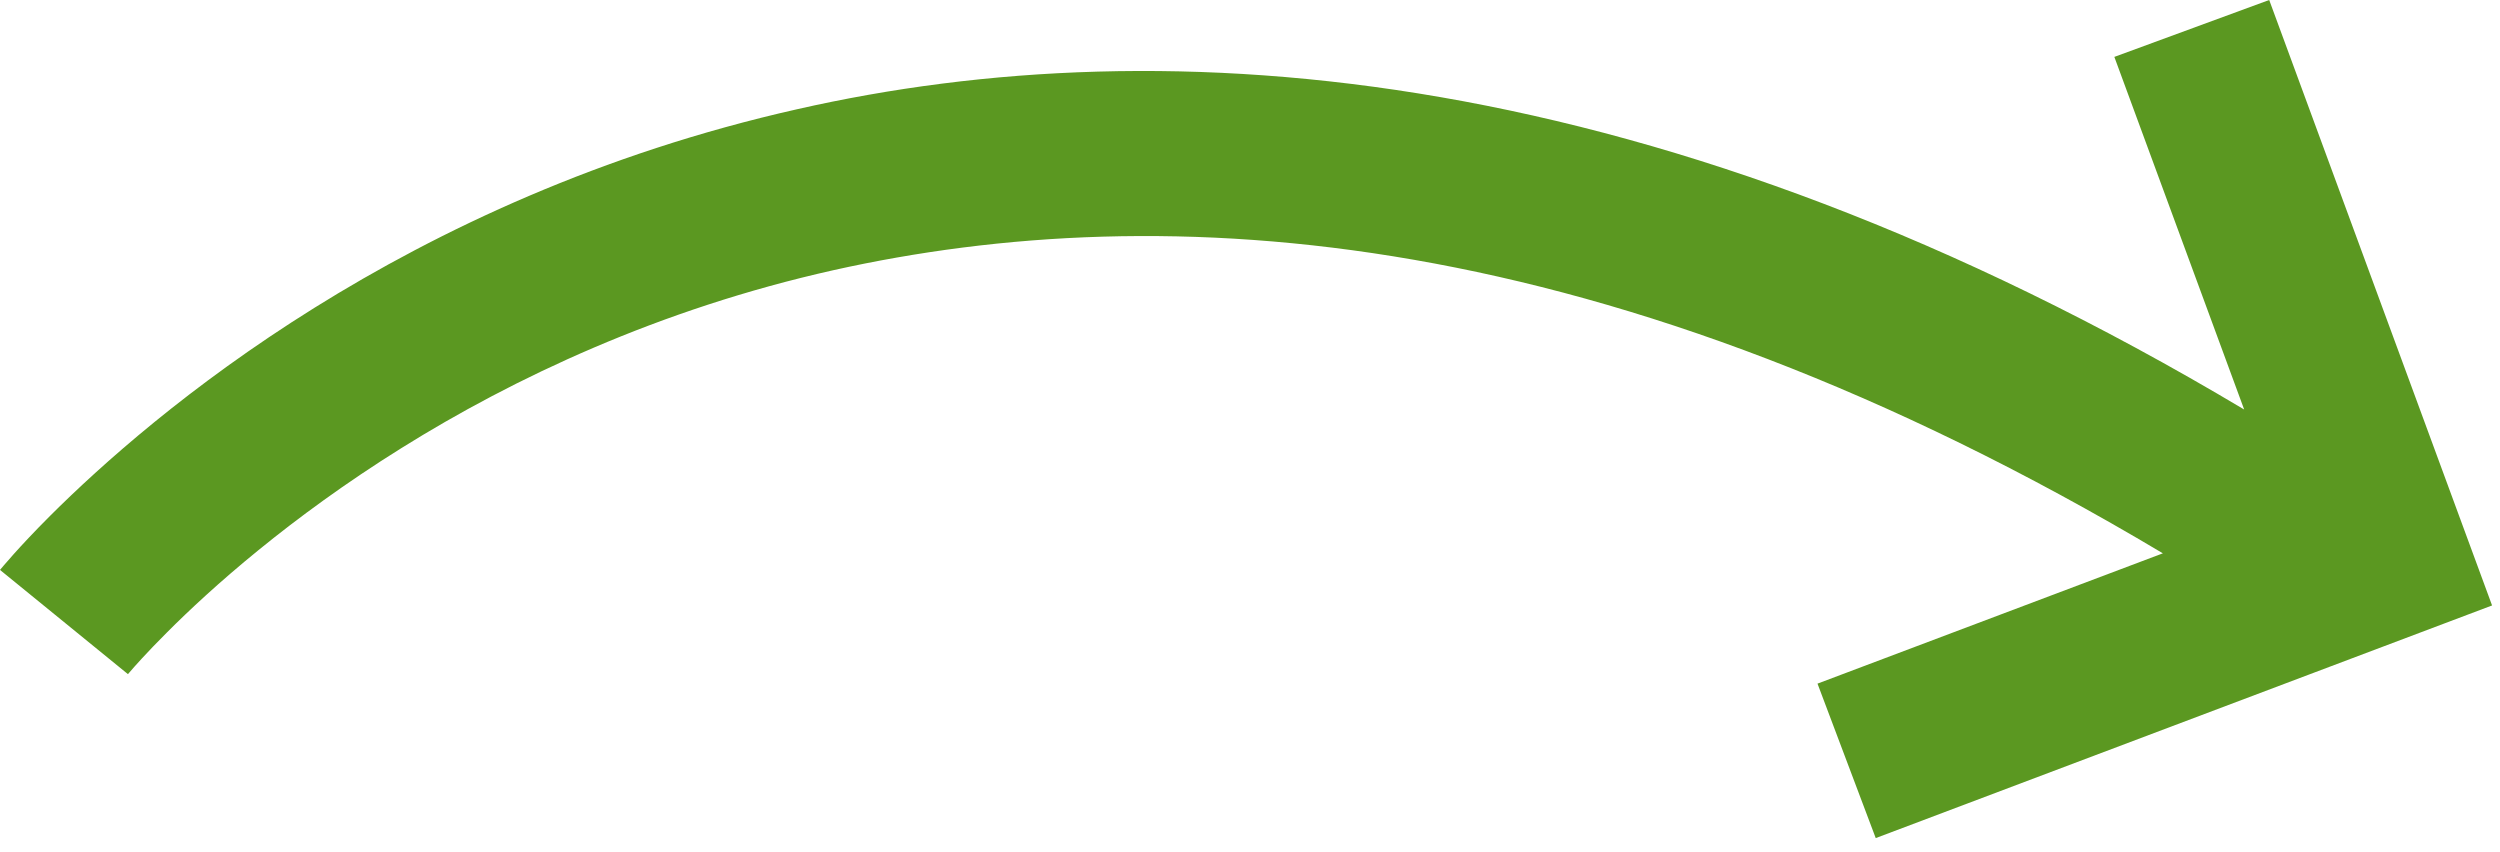 <svg xmlns="http://www.w3.org/2000/svg" height='30' width='88' fill="#5B9821" viewBox="0 0 88 30"><path d="M79.876,0l-5.451,2.003l4.57,12.412C58.446,2.158,41.114,0.878,28.063,3.844C14.233,6.961,5.326,14.607,1.766,18.155C0.647,19.273,0.058,19.994,0,20.061l4.504,3.669l0,0c0,0,0.006-0.005,0.056-0.065c0.153-0.18,0.597-0.684,1.317-1.403c3.062-3.072,11.136-9.988,23.462-12.752c11.662-2.601,27.238-1.694,46.794,9.967l-12.157,4.587l2.05,5.437l21.695-8.189L79.876,0z"></path></svg>
